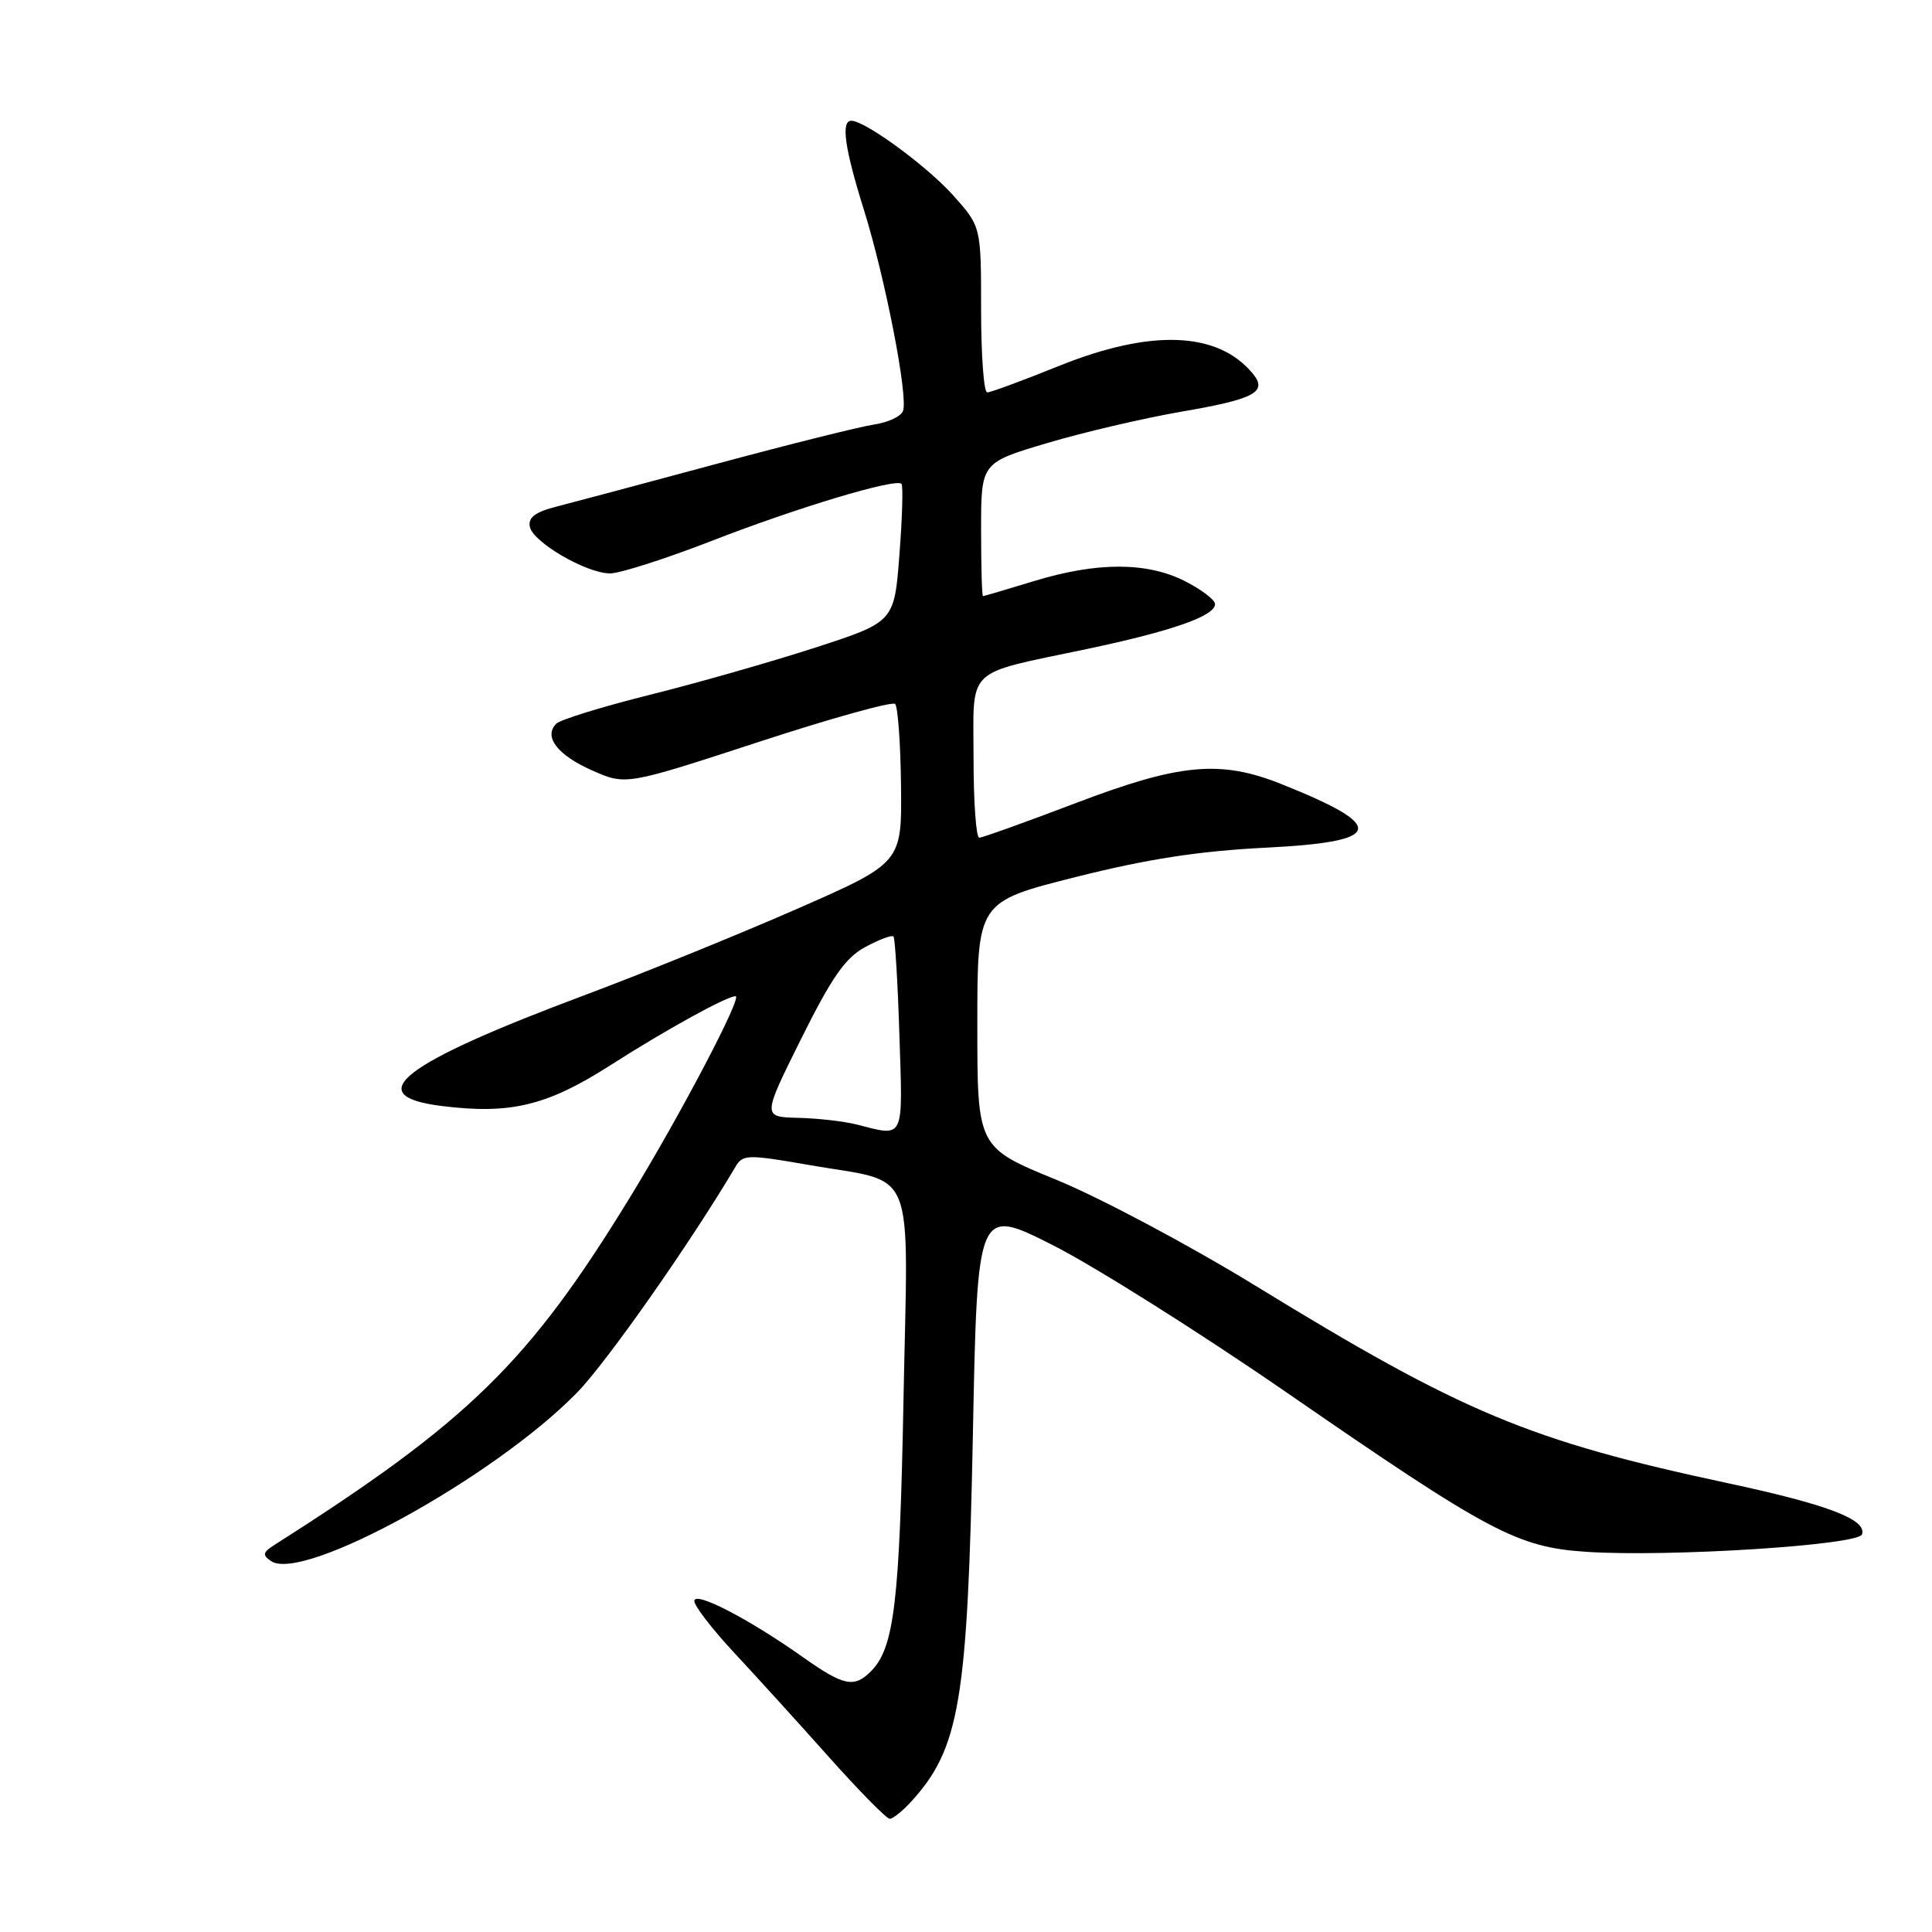 <?xml version="1.0" encoding="UTF-8" standalone="no"?>
<!DOCTYPE svg PUBLIC "-//W3C//DTD SVG 1.1//EN" "http://www.w3.org/Graphics/SVG/1.1/DTD/svg11.dtd" >
<svg xmlns="http://www.w3.org/2000/svg" xmlns:xlink="http://www.w3.org/1999/xlink" version="1.1" viewBox="0 0 256 256">
 <g >
 <path fill="currentColor"
d=" M 120.71 238.75 C 127.16 231.69 128.21 225.47 128.91 190.22 C 129.50 159.94 129.50 159.94 139.50 164.99 C 145.00 167.77 158.91 176.53 170.41 184.46 C 197.43 203.11 201.04 205.03 210.29 205.63 C 221.18 206.34 246.26 204.74 246.73 203.31 C 247.38 201.35 242.21 199.37 229.00 196.54 C 202.59 190.89 193.86 187.23 166.33 170.35 C 157.62 165.01 145.78 158.71 140.00 156.34 C 129.50 152.04 129.50 152.04 129.50 135.77 C 129.50 119.50 129.50 119.50 142.50 116.22 C 151.99 113.83 158.81 112.77 167.75 112.32 C 183.41 111.54 183.90 109.52 169.78 103.89 C 161.68 100.66 156.33 101.16 142.50 106.43 C 135.90 108.94 130.16 111.00 129.75 111.00 C 129.34 111.00 129.00 106.26 129.00 100.48 C 129.00 88.17 127.67 89.45 144.06 85.99 C 155.33 83.61 161.00 81.62 161.00 80.04 C 161.00 79.49 159.22 78.13 157.04 77.02 C 151.99 74.45 145.39 74.44 137.00 77.00 C 133.43 78.09 130.39 78.99 130.25 78.99 C 130.11 79.00 130.00 75.02 130.00 70.15 C 130.00 61.31 130.00 61.31 138.75 58.71 C 143.56 57.28 151.52 55.42 156.43 54.57 C 166.28 52.88 168.03 51.95 165.98 49.48 C 161.36 43.91 152.51 43.57 140.29 48.50 C 135.52 50.43 131.25 52.00 130.81 52.00 C 130.36 52.00 130.00 47.05 130.00 41.00 C 130.00 30.01 130.00 30.01 126.25 25.83 C 122.75 21.95 114.62 16.00 112.80 16.00 C 111.41 16.00 111.92 19.64 114.44 27.70 C 117.30 36.84 120.37 52.59 119.65 54.46 C 119.38 55.18 117.66 55.98 115.83 56.25 C 114.00 56.52 104.62 58.86 95.00 61.45 C 85.38 64.05 75.78 66.60 73.69 67.14 C 70.94 67.84 69.96 68.58 70.20 69.78 C 70.59 71.83 77.66 75.96 80.83 75.98 C 82.11 75.99 88.18 74.05 94.33 71.66 C 105.63 67.26 118.68 63.34 119.45 64.11 C 119.68 64.35 119.56 68.56 119.18 73.47 C 118.50 82.41 118.50 82.41 108.00 85.82 C 102.22 87.69 92.36 90.51 86.09 92.07 C 79.81 93.64 74.24 95.36 73.71 95.89 C 71.99 97.61 73.86 100.05 78.45 102.08 C 82.93 104.06 82.93 104.06 100.44 98.34 C 110.07 95.19 118.24 92.91 118.61 93.28 C 118.97 93.64 119.33 98.53 119.39 104.14 C 119.50 114.34 119.50 114.34 105.50 120.48 C 97.80 123.85 85.20 128.97 77.50 131.85 C 53.14 140.96 47.68 145.19 58.52 146.55 C 67.66 147.69 72.48 146.52 80.90 141.14 C 88.17 136.48 96.30 132.00 97.47 132.00 C 98.42 132.00 90.16 147.74 83.46 158.68 C 70.06 180.56 62.10 188.35 36.38 204.70 C 34.82 205.69 34.74 206.06 35.91 206.85 C 40.11 209.72 65.47 195.77 76.44 184.55 C 80.38 180.52 91.41 164.81 97.50 154.53 C 98.43 152.97 99.14 152.96 107.21 154.37 C 121.61 156.88 120.33 153.72 119.72 185.35 C 119.21 212.38 118.49 218.37 115.39 221.47 C 113.17 223.69 111.79 223.40 106.36 219.56 C 99.18 214.48 92.00 210.77 92.00 212.14 C 92.00 212.79 94.36 215.86 97.25 218.96 C 100.14 222.06 105.79 228.28 109.82 232.80 C 113.84 237.31 117.48 241.00 117.89 241.00 C 118.31 241.00 119.58 239.99 120.71 238.75 Z  M 113.50 149.00 C 111.85 148.58 108.37 148.18 105.76 148.12 C 101.01 148.00 101.01 148.00 106.16 137.64 C 110.24 129.45 112.01 126.91 114.66 125.48 C 116.50 124.49 118.18 123.86 118.39 124.09 C 118.60 124.32 118.96 130.24 119.18 137.25 C 119.63 151.22 119.91 150.63 113.50 149.00 Z "/>
</g>
</svg>